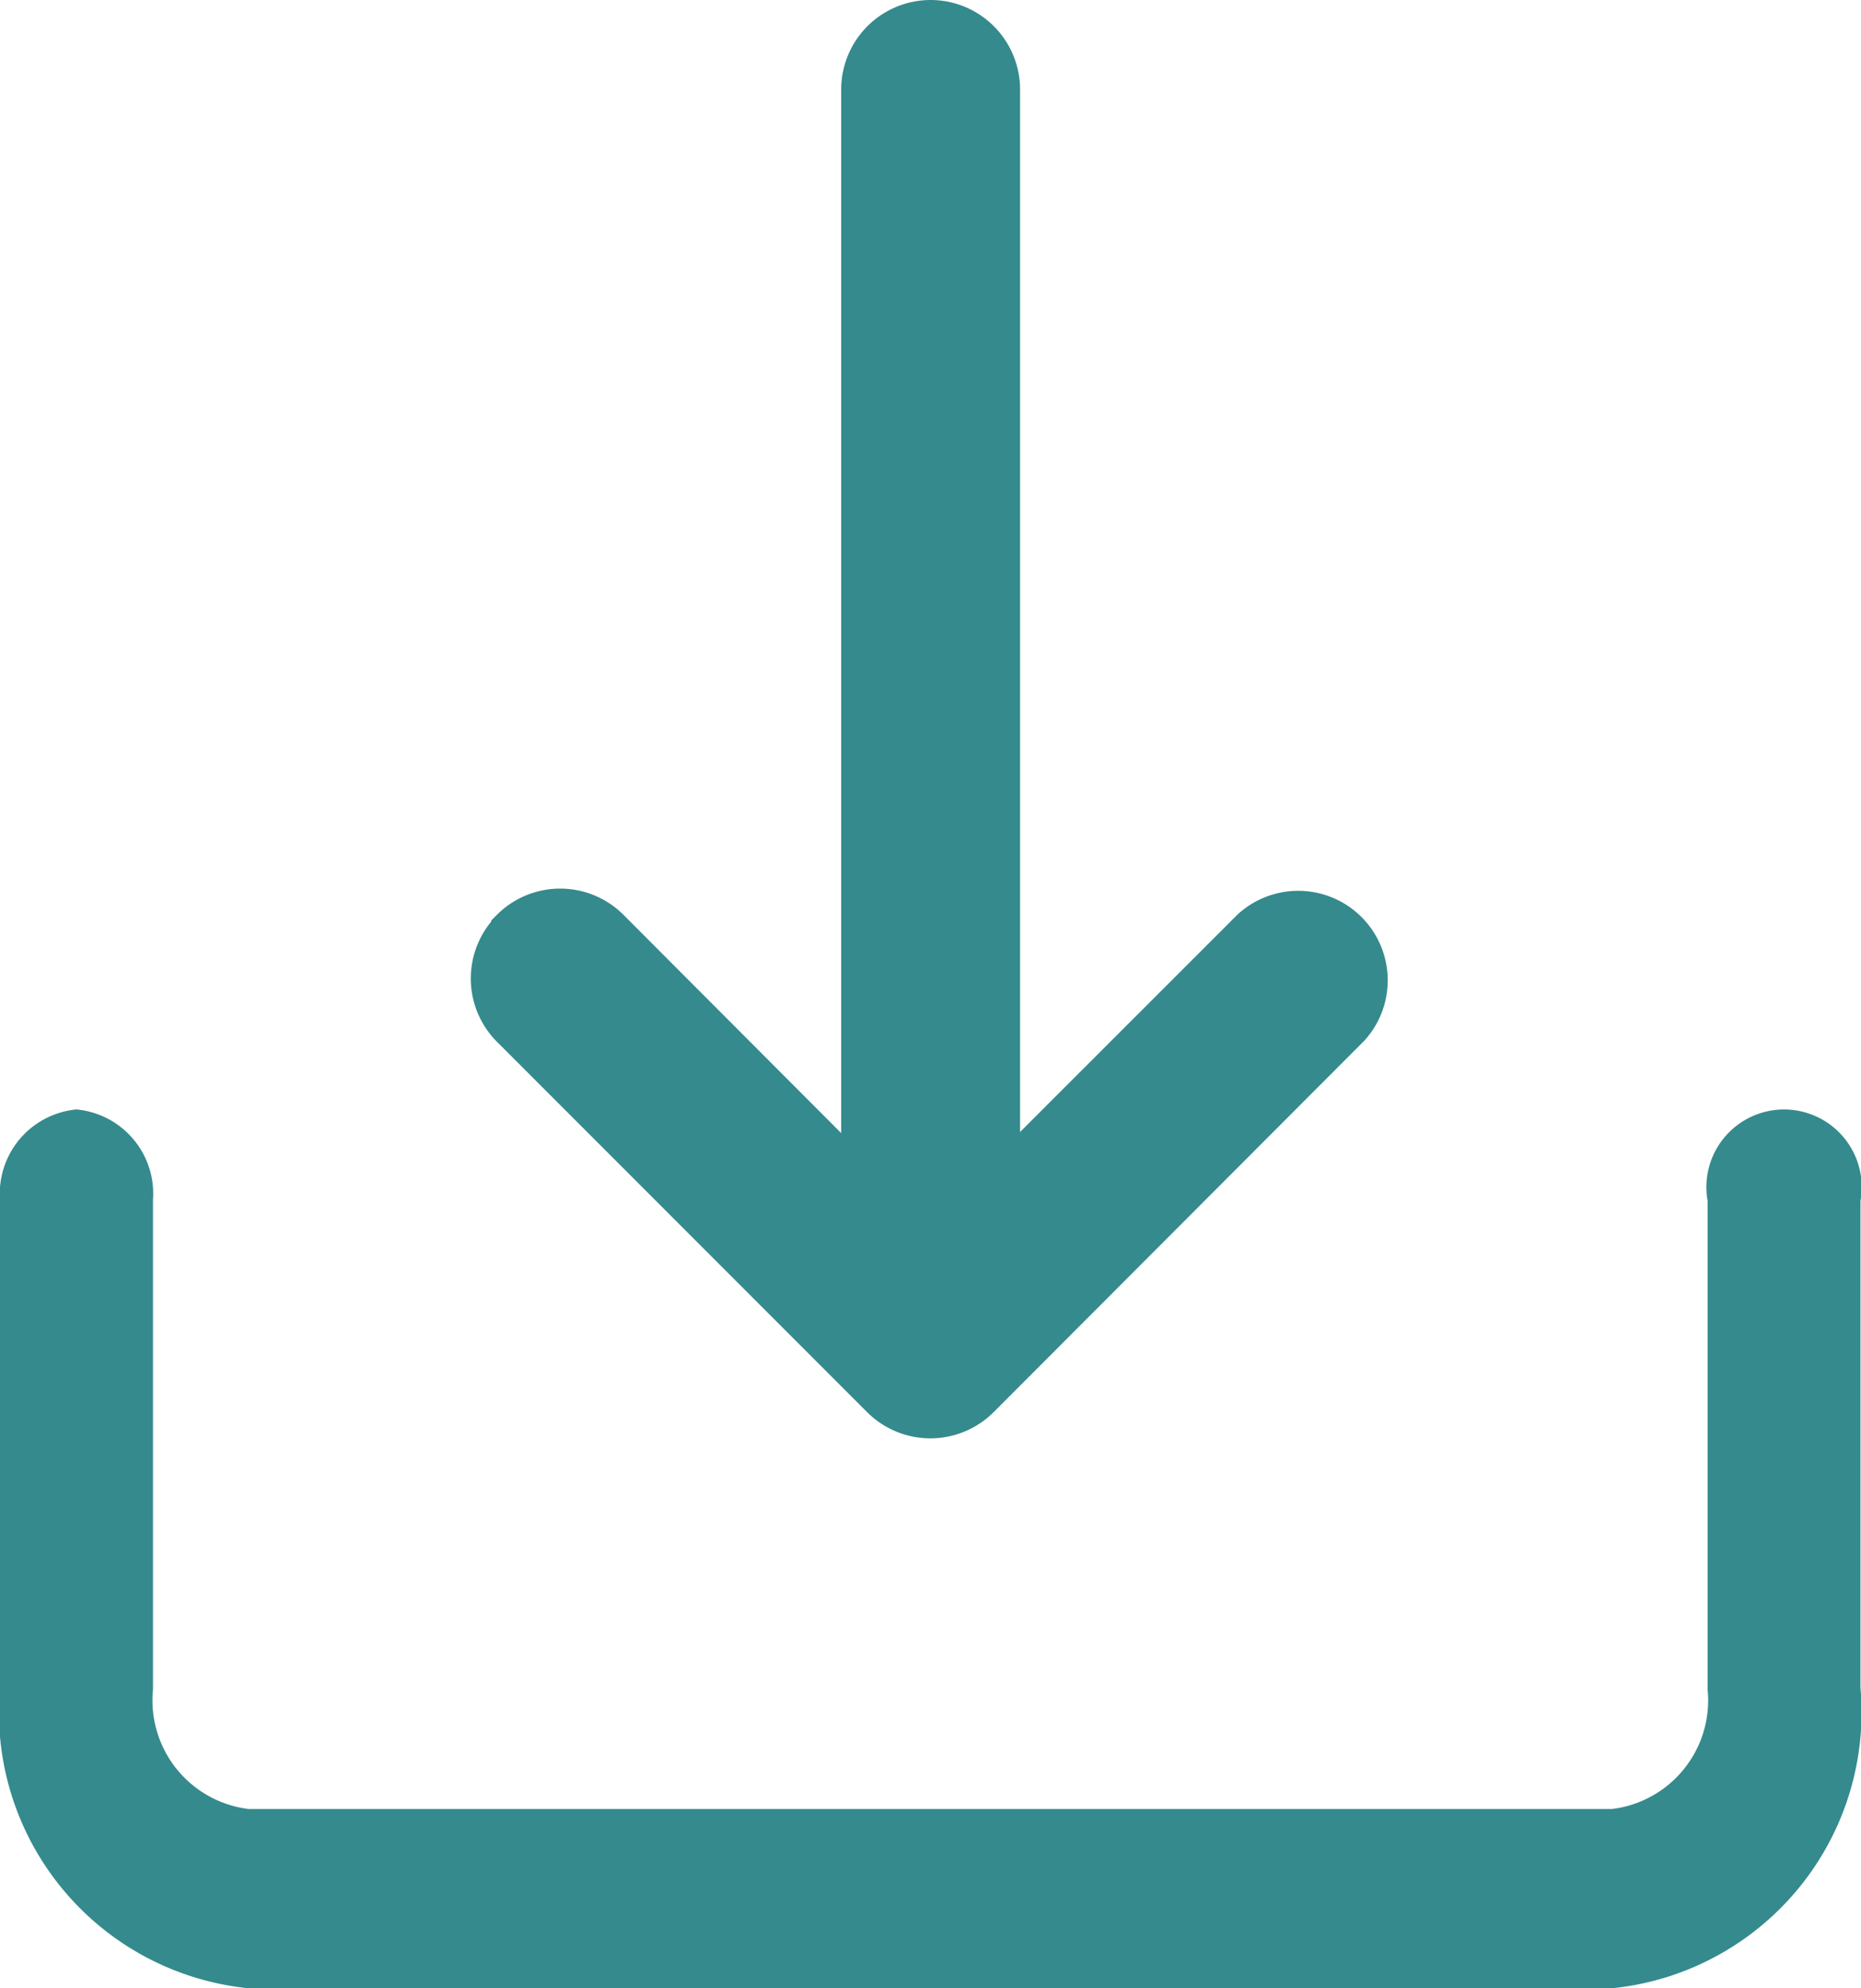 <svg xmlns="http://www.w3.org/2000/svg" enable-background="#ffffff" fill="#ffffff" width="14.305" height="15.279" viewBox="0 0 14.305 15.279"><defs><style>.a{fill:#358a8d;stroke:#358a8d;stroke-width:0.3px;fill-rule:evenodd;}</style></defs><g transform="translate(-1.45 -2.1)">
<path  class="a" d="M.438,18a.5.5,0,0,1,.438.538V22.3a.991.991,0,0,0,.875,1.075h10.5a.991.991,0,0,0,.875-1.075V18.538a.447.447,0,1,1,.875,0V22.3a1.982,1.982,0,0,1-1.751,2.151H1.751A1.982,1.982,0,0,1,0,22.3V18.538A.5.5,0,0,1,.438,18Z" transform="translate(1.6 -7.223)"/><path class="a" d="M11.078,16.7a.538.538,0,0,1,.76,0L14.3,19.168,16.769,16.7a.538.538,0,0,1,.76.76L14.684,20.31a.538.538,0,0,1-.761,0l-2.845-2.846a.538.538,0,0,1,0-.76Z" transform="translate(-5.702 -7.464)"/><path class="a" d="M17.413,2.25a.538.538,0,0,1,.538.538v8.6a.538.538,0,0,1-1.075,0v-8.6A.538.538,0,0,1,17.413,2.25Z" transform="translate(-8.81)"/></g></svg>